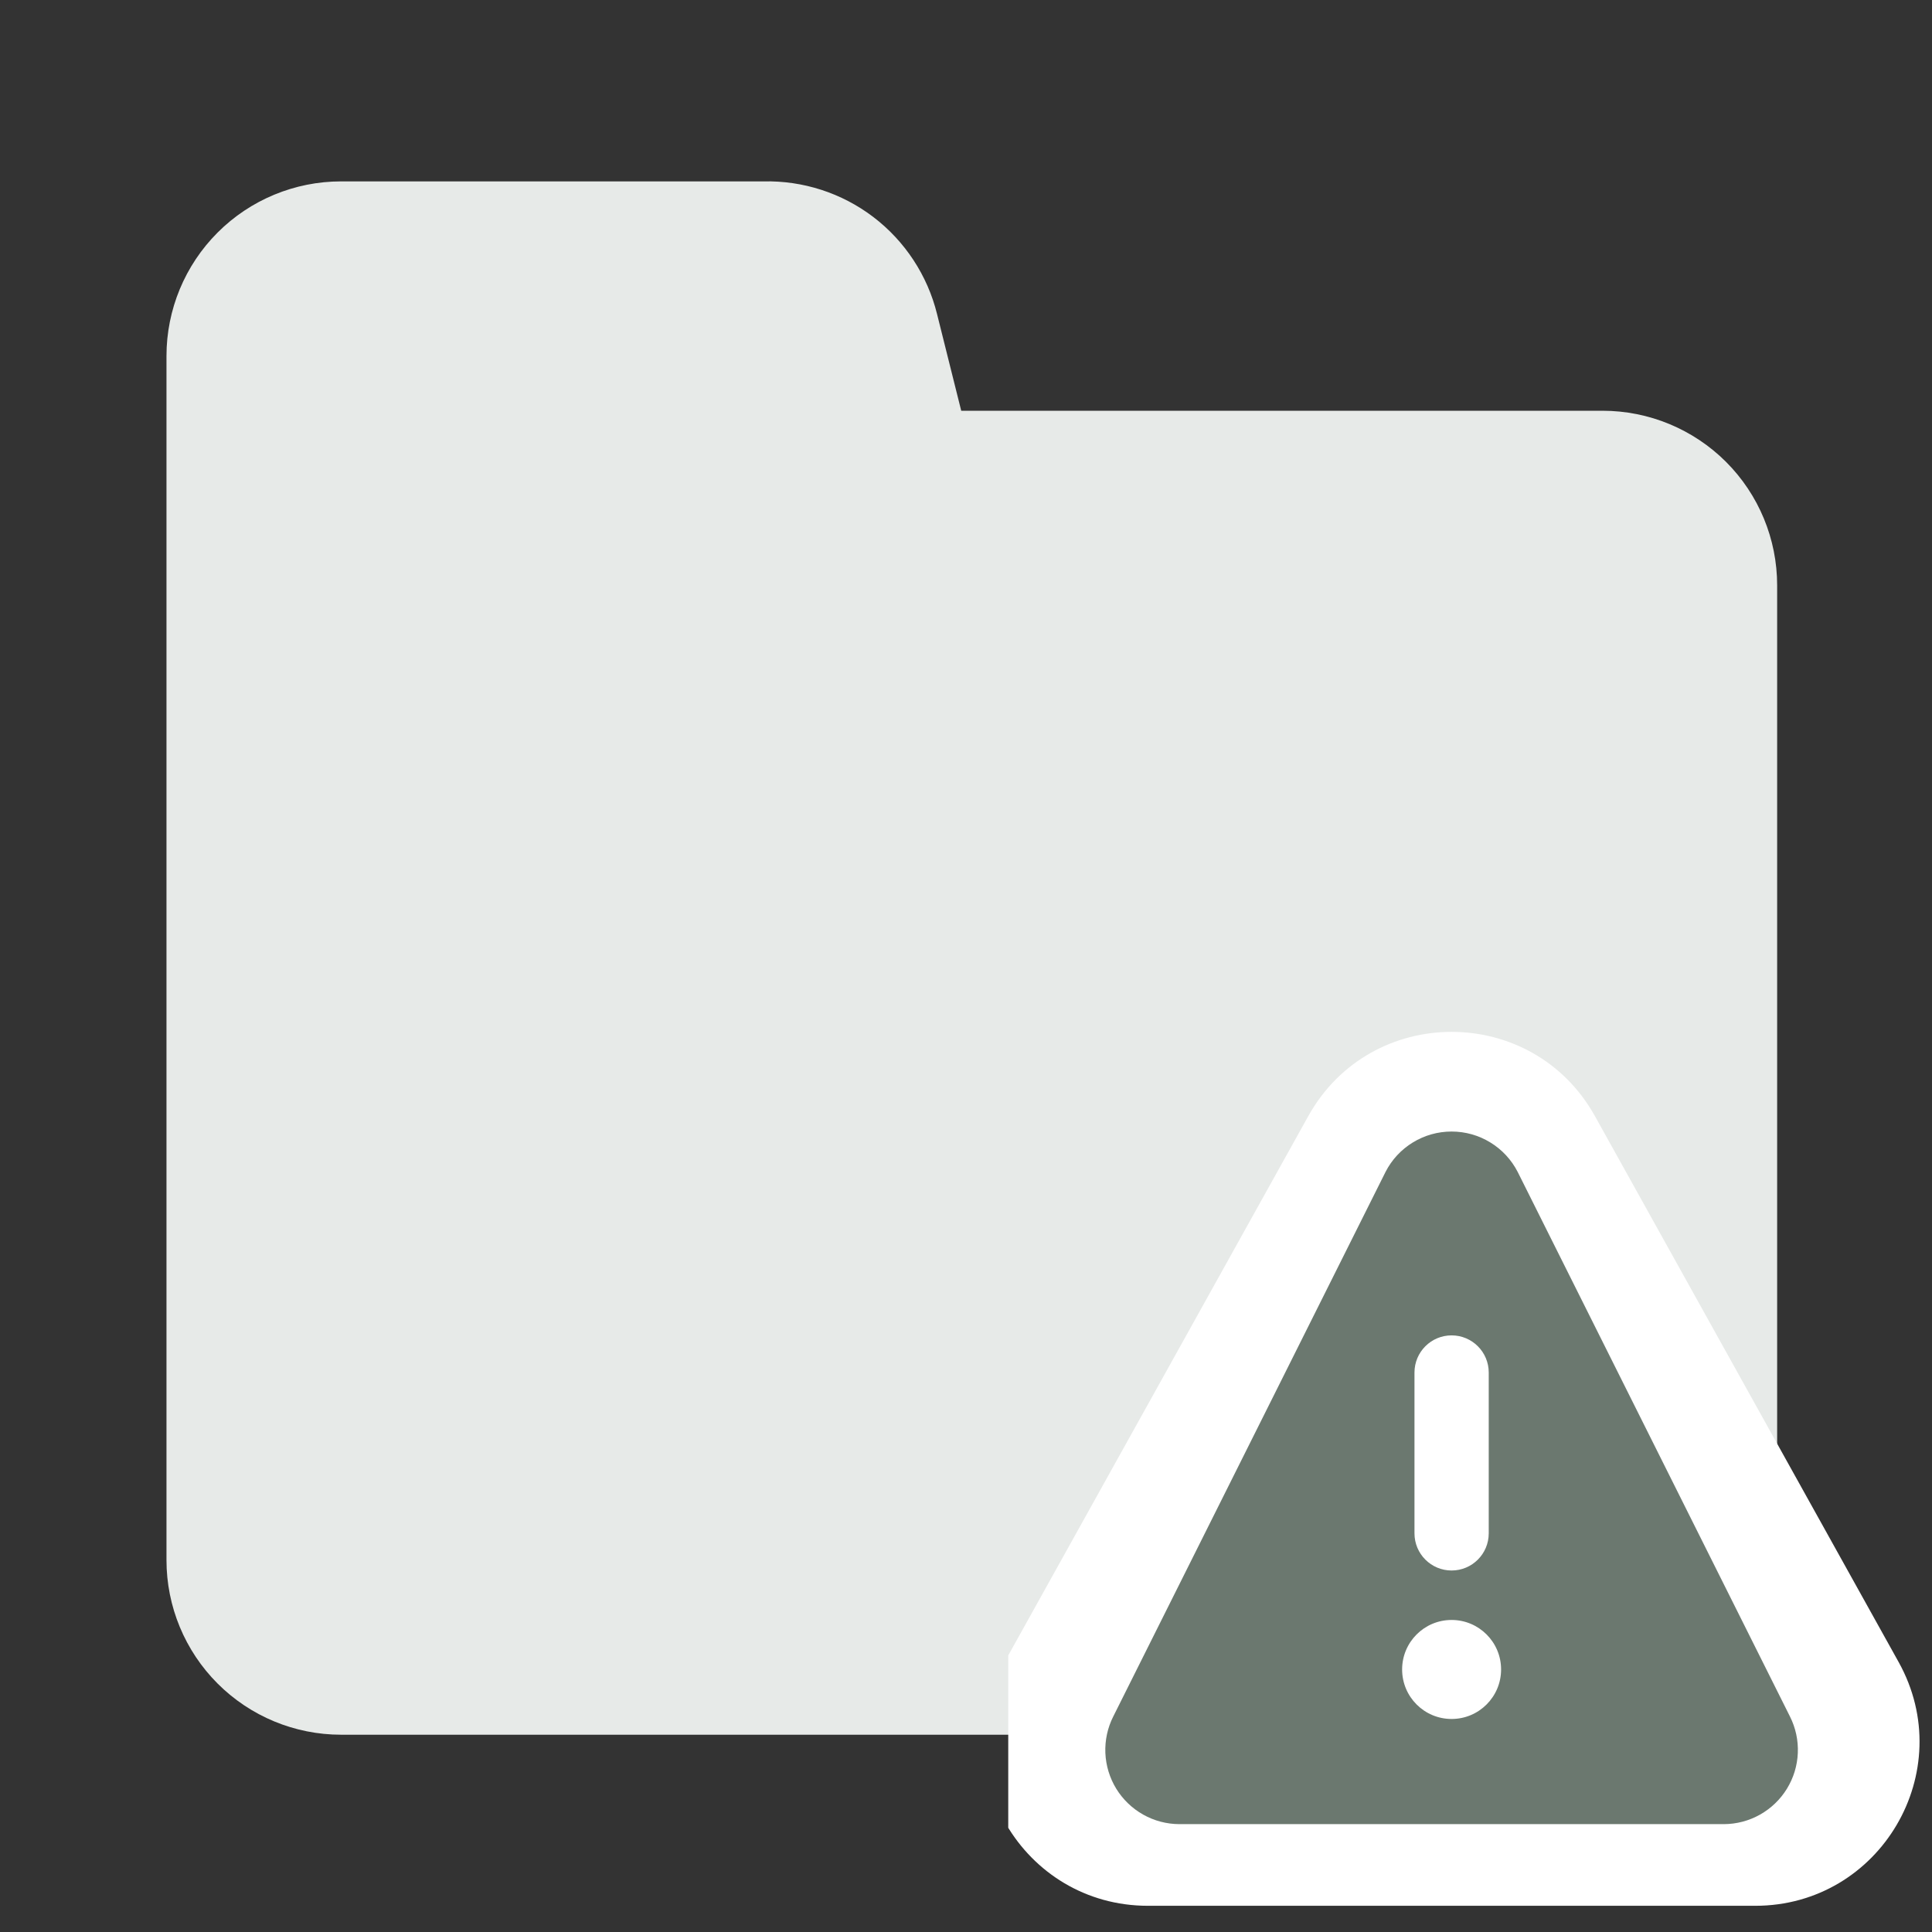 <svg width="53" height="53" viewBox="0 0 53 53" fill="none" xmlns="http://www.w3.org/2000/svg">
<rect x="0" y="0" width="53" height="53" fill="#333333" stroke="none"/>
<g clip-path="url(#clip0_106_2930)">
<path d="M23.955 5.951C23.09 5.294 22.029 4.951 20.944 4.976H9.356C8.086 4.976 6.868 5.481 5.97 6.379C5.072 7.277 4.567 8.495 4.567 9.765V42.799C4.567 44.069 5.072 45.287 5.97 46.185C6.868 47.083 8.086 47.588 9.356 47.588H43.963C45.233 47.588 46.451 47.083 47.35 46.185C48.248 45.287 48.752 44.069 48.752 42.799V16.057C48.752 14.787 48.248 13.569 47.35 12.671C46.451 11.773 45.233 11.268 43.963 11.268H26.369L25.706 8.616C25.444 7.555 24.825 6.613 23.955 5.951Z" fill="#E7EAE8"/>
</g>
<g clip-path="url(#clip1_106_2930)">
<path d="M35.889 30.619C37.604 27.536 42.039 27.536 43.754 30.619L52.084 45.594C53.753 48.593 51.584 52.281 48.152 52.281H31.491C28.058 52.281 25.89 48.593 27.558 45.594L35.889 30.619Z" fill="white"/>
<path fill-rule="evenodd" clip-rule="evenodd" d="M38.759 31.34C39.079 31.144 39.446 31.041 39.821 31.041C40.196 31.041 40.564 31.144 40.883 31.34C41.203 31.535 41.463 31.815 41.634 32.149L41.637 32.155L49.103 47.088C49.259 47.397 49.334 47.743 49.319 48.09C49.305 48.436 49.202 48.774 49.02 49.07C48.839 49.365 48.584 49.61 48.282 49.78C47.979 49.95 47.638 50.04 47.291 50.041H47.289H32.354H32.352C32.005 50.04 31.663 49.95 31.361 49.78C31.058 49.61 30.804 49.365 30.622 49.07C30.441 48.774 30.338 48.436 30.323 48.09C30.309 47.743 30.383 47.398 30.539 47.089L38.006 32.155L38.009 32.149C38.179 31.815 38.439 31.535 38.759 31.34ZM39.821 36.633C40.384 36.633 40.84 37.089 40.84 37.652V42.064C40.84 42.627 40.384 43.083 39.821 43.083C39.259 43.083 38.803 42.627 38.803 42.064V37.652C38.803 37.089 39.259 36.633 39.821 36.633ZM41.179 45.798C41.179 46.548 40.571 47.156 39.821 47.156C39.071 47.156 38.464 46.548 38.464 45.798C38.464 45.048 39.071 44.44 39.821 44.44C40.571 44.44 41.179 45.048 41.179 45.798Z" fill="#6B786F"/>
</g>
<defs>
<clipPath id="clip0_106_2930">
<rect width="44.184" height="42.613" fill="white" transform="translate(4.567 4.975)"/>
</clipPath>
<clipPath id="clip1_106_2930">
<rect width="25" height="25" fill="white" transform="translate(27.659 27.281)"/>
</clipPath>
</defs>
</svg>
